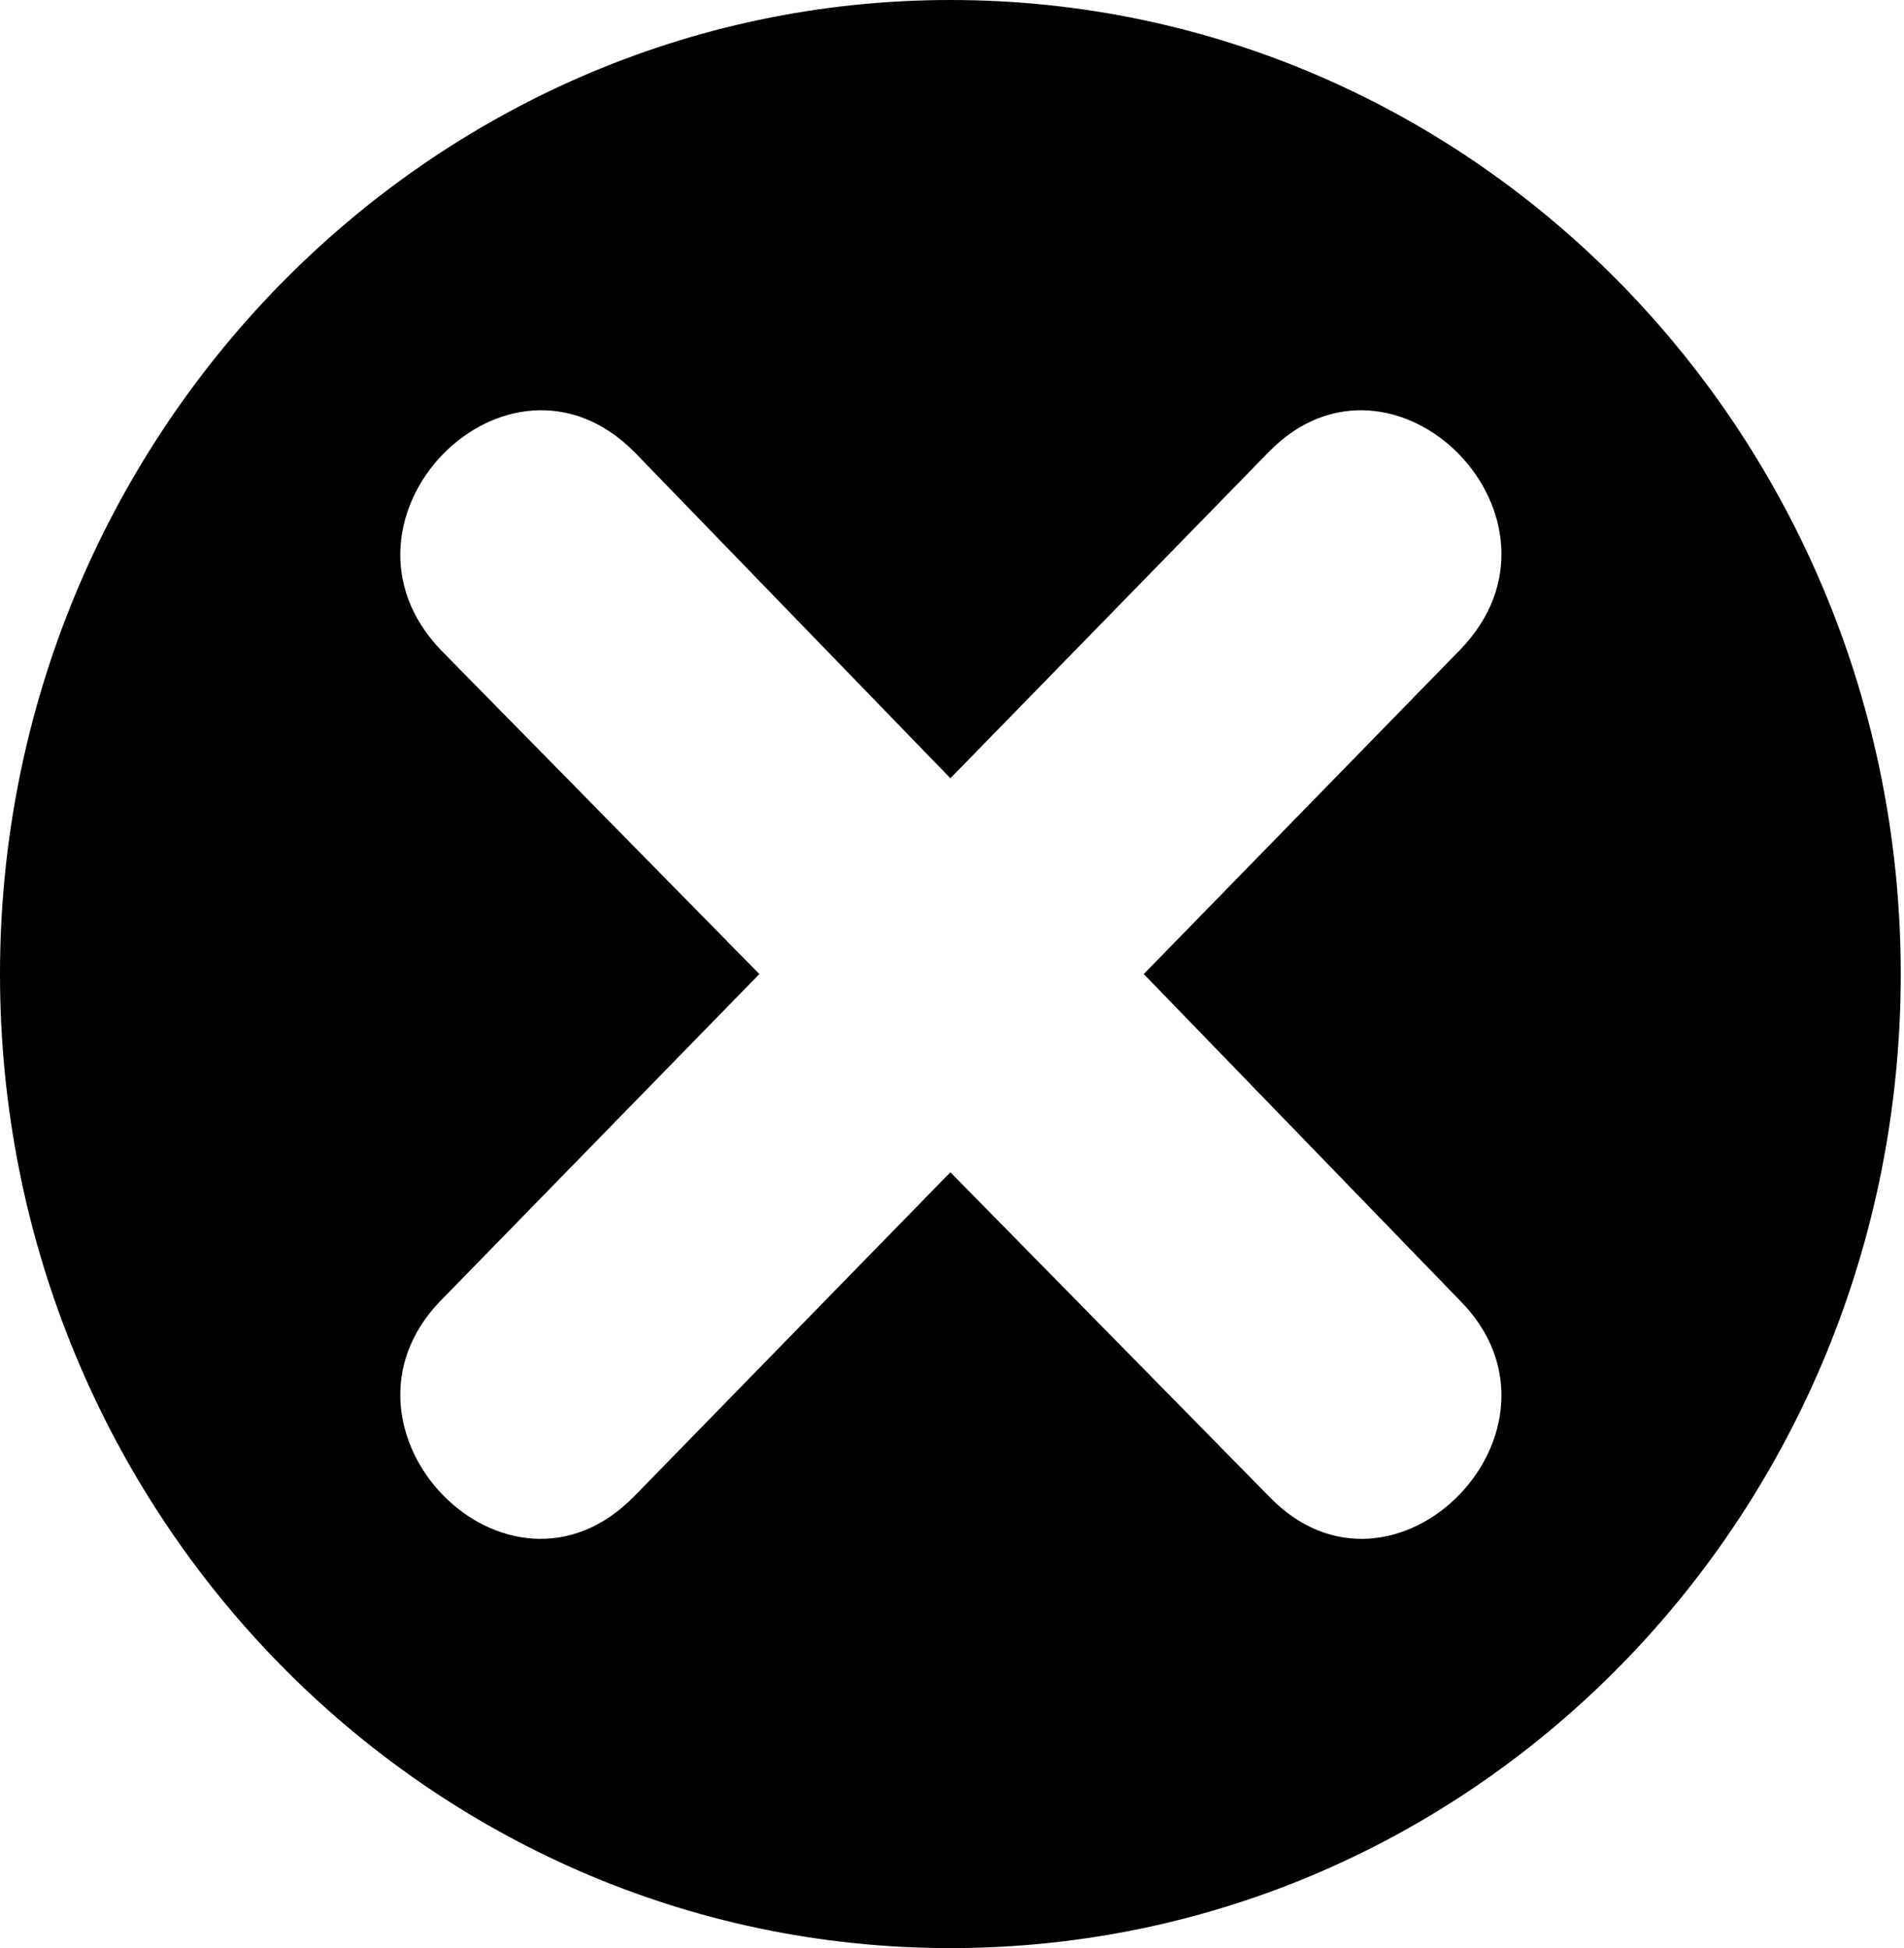 <svg width="86" height="88" viewBox="0 0 86 88" fill="none" xmlns="http://www.w3.org/2000/svg">
<path fill-rule="evenodd" clip-rule="evenodd" d="M42.927 0C66.68 0 85.853 19.762 85.853 44C85.853 68.347 66.68 88 42.927 88C19.28 88 0 68.347 0 44C0 19.762 19.28 0 42.927 0ZM42.927 52.953L28.653 67.583C22.901 73.479 14.273 64.526 19.919 58.739L34.299 44L19.919 29.37C14.273 23.474 22.901 14.63 28.653 20.417L42.927 35.156L57.306 20.417C62.952 14.63 71.686 23.474 65.934 29.37L51.661 44L65.934 58.739C71.686 64.526 62.952 73.479 57.306 67.583L42.927 52.953Z" fill="black"/>
</svg>
